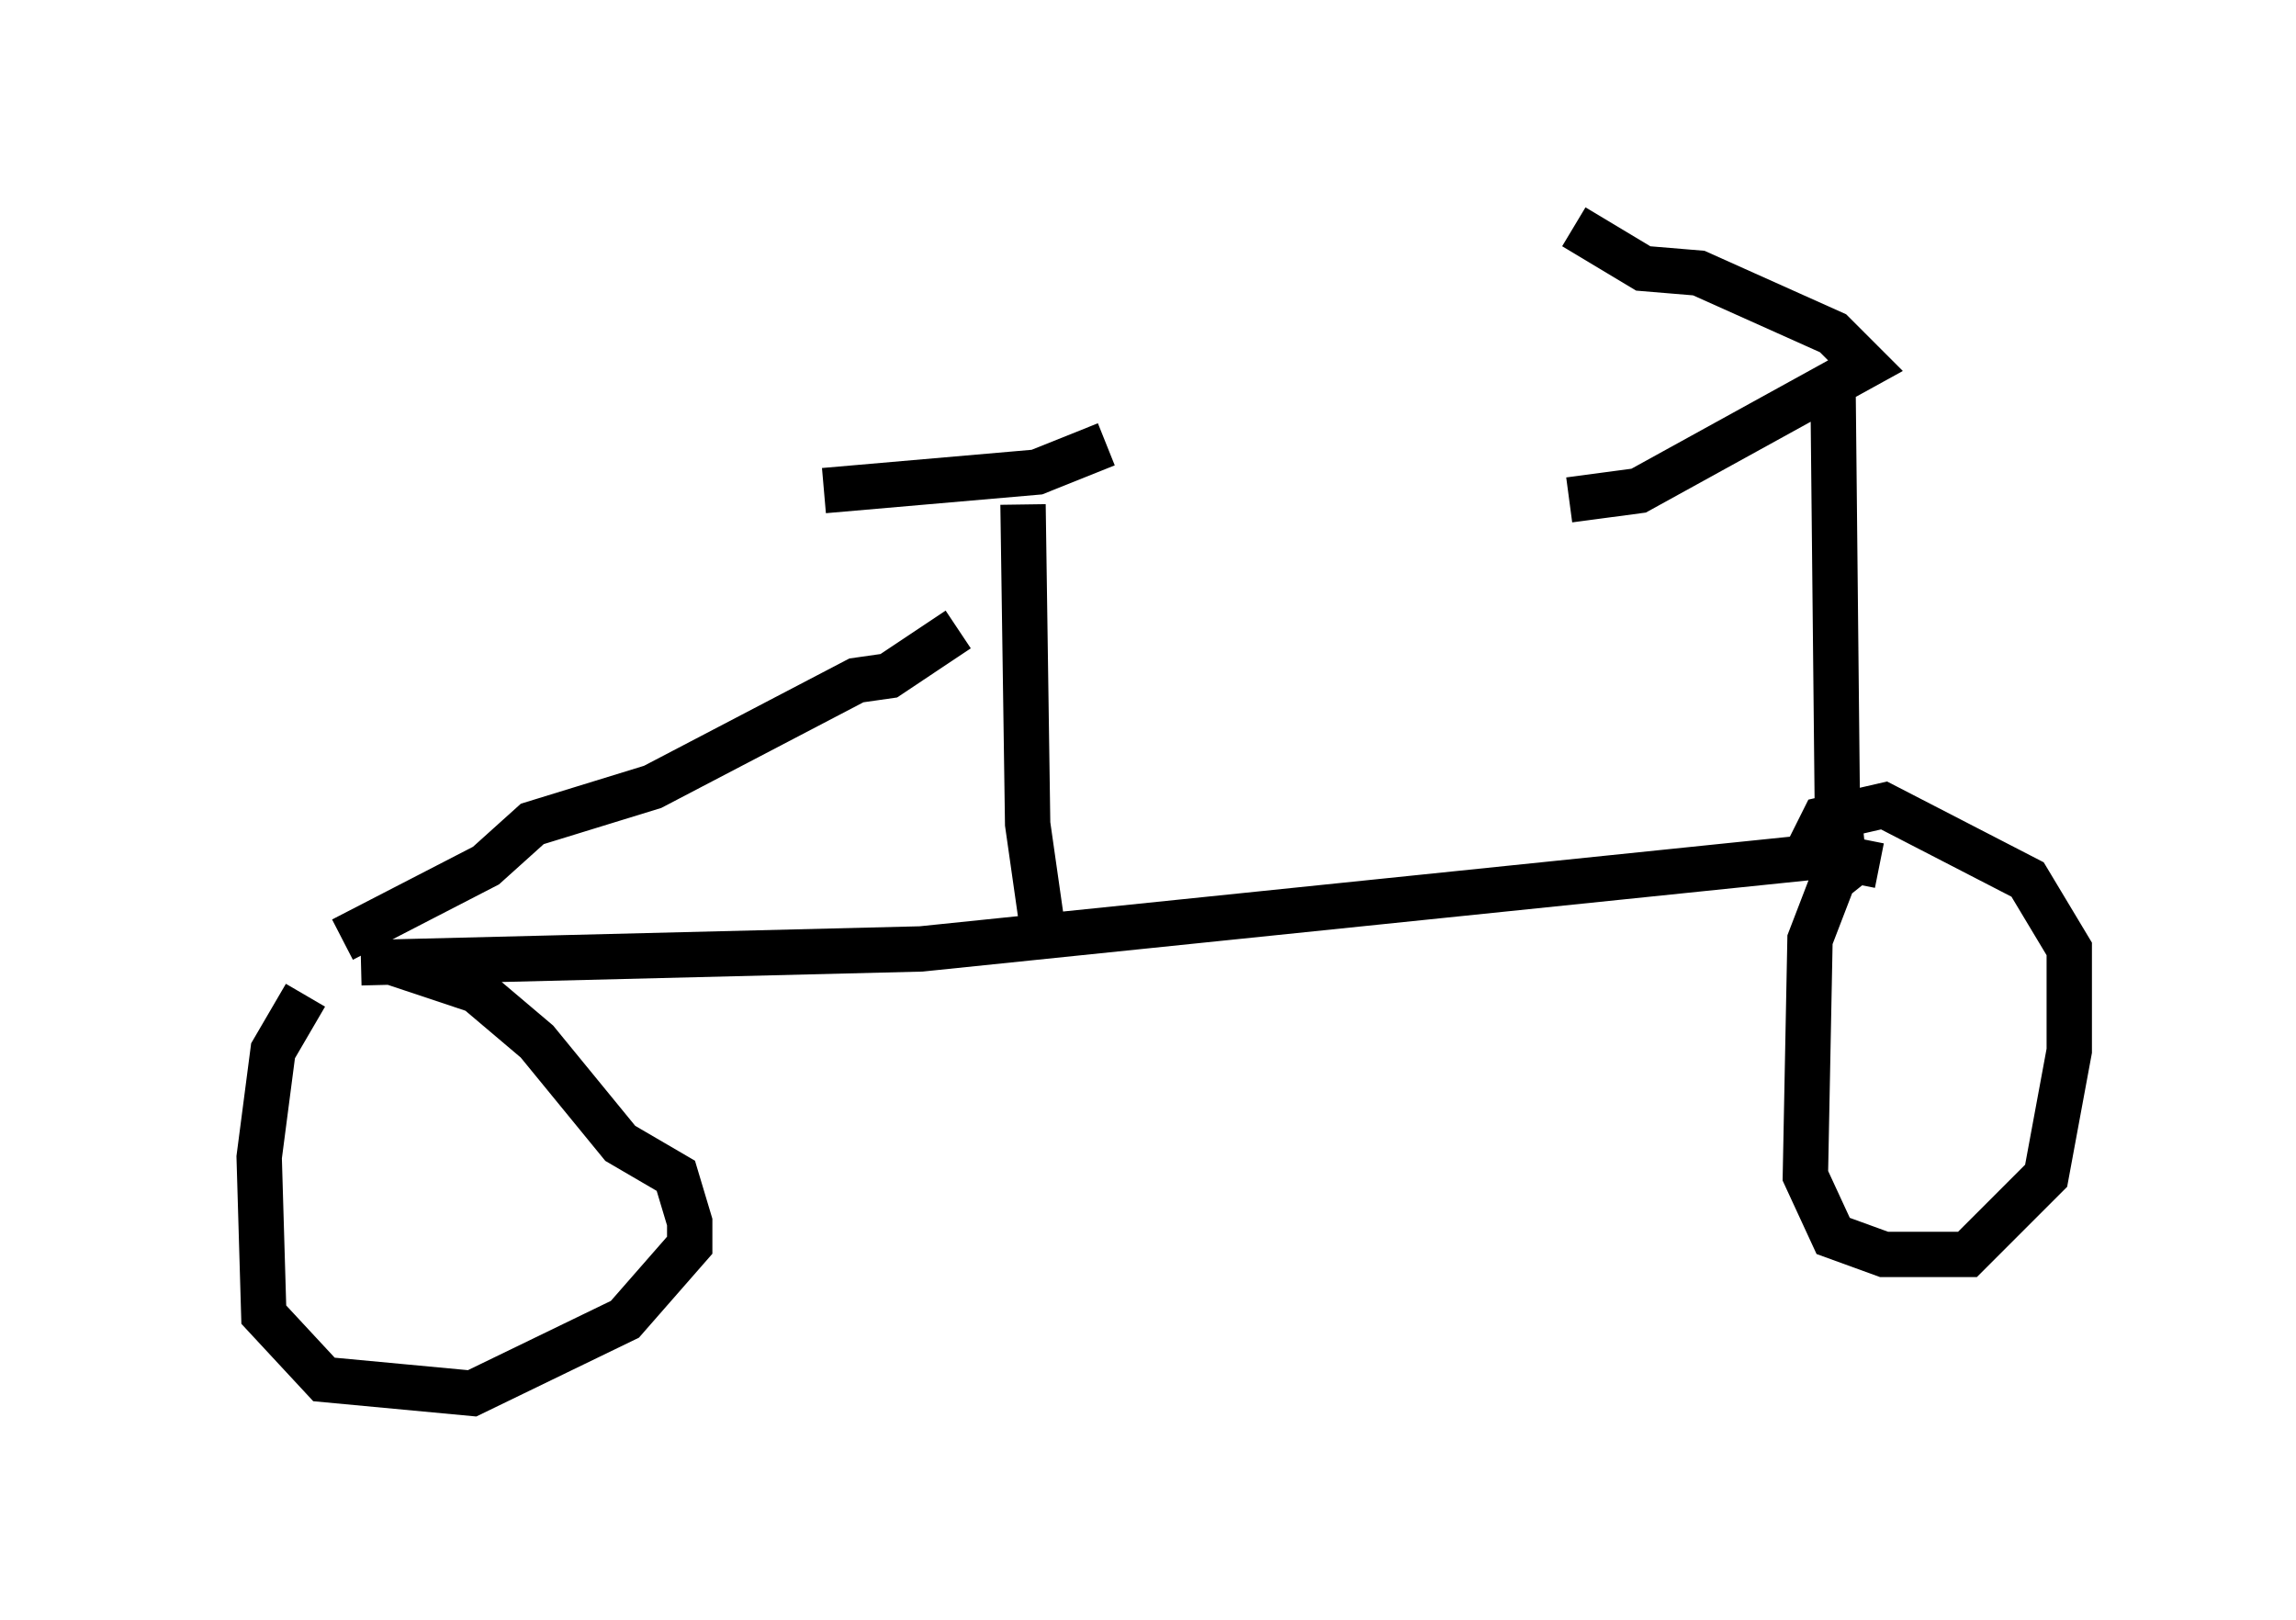 <?xml version="1.0" encoding="utf-8" ?>
<svg baseProfile="full" height="35.725" version="1.1" width="50.63" xmlns="http://www.w3.org/2000/svg" xmlns:ev="http://www.w3.org/2001/xml-events" xmlns:xlink="http://www.w3.org/1999/xlink"><defs /><rect fill="white" height="35.725" width="50.63" x="0" y="0" /><path d="M5, 21.64 m2.96, -0.408 l12.352, -0.306 20.825, -2.144 m-0.613, -0.204 l-0.102, -9.902 m-5.819, 2.348 l1.531, -0.204 5.002, -2.756 l-0.715, -0.715 -2.96, -1.327 l-1.225, -0.102 -1.531, -0.919 m6.738, 14.088 l-0.51, -0.102 -0.51, 0.408 l-0.51, 1.327 -0.102, 5.206 l0.613, 1.327 1.123, 0.408 l1.838, 0.0 1.735, -1.735 l0.51, -2.756 0.0, -2.246 l-0.919, -1.531 -3.165, -1.633 l-1.327, 0.306 -0.51, 1.021 m-32.973, 2.858 l-0.715, 1.225 -0.306, 2.348 l0.102, 3.471 1.327, 1.429 l3.267, 0.306 3.369, -1.633 l1.429, -1.633 0.0, -0.51 l-0.306, -1.021 -1.225, -0.715 l-1.838, -2.246 -1.327, -1.123 l-1.838, -0.613 m14.292, -0.919 l-0.306, -2.144 -0.102, -7.044 m-4.39, -0.306 l4.696, -0.408 1.531, -0.613 m-16.844, 10.923 l3.165, -1.633 1.021, -0.919 l2.654, -0.817 4.492, -2.348 l0.715, -0.102 1.531, -1.021 " fill="none" stroke="black" stroke-width="1" /></svg>